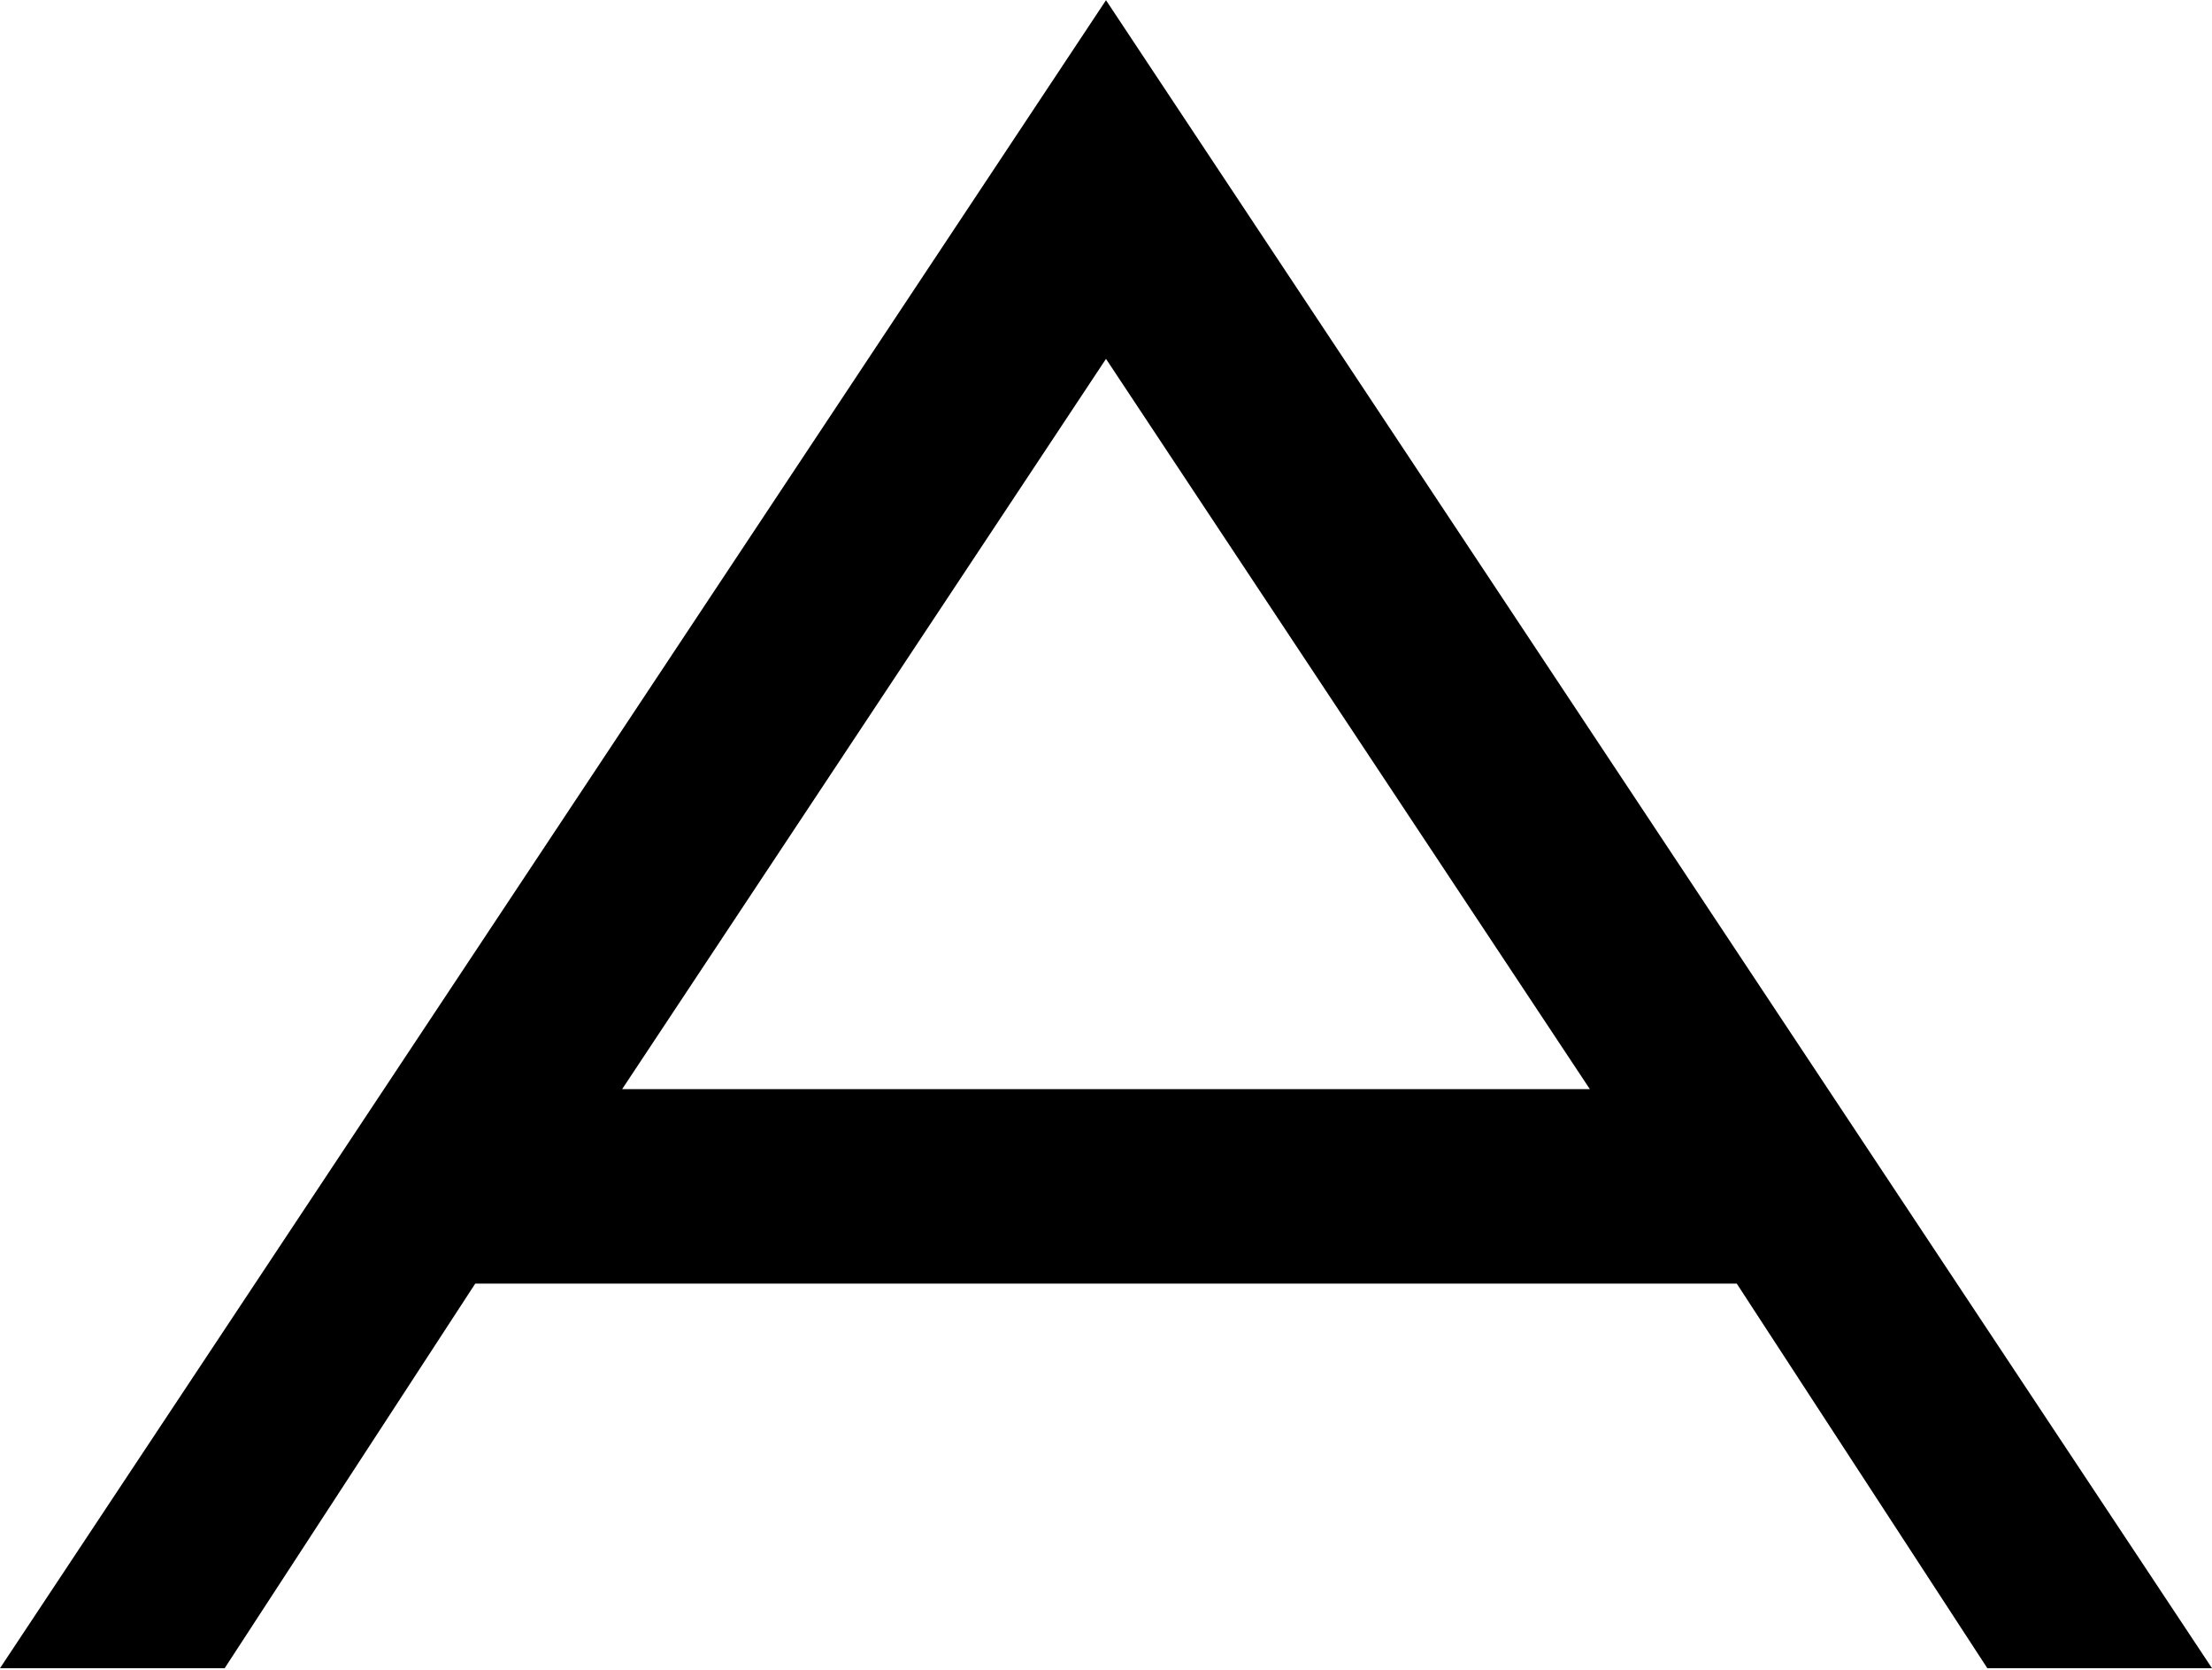<?xml version="1.0" encoding="UTF-8"?>
<svg width="1024px" height="773px" viewBox="0 0 1024 773" version="1.1" xmlns="http://www.w3.org/2000/svg" xmlns:xlink="http://www.w3.org/1999/xlink">
  <g id="AppNet" transform="translate(0, 0.093)" fill="currentColor" fill-rule="nonzero">
    <path d="M512,0 L0,772 L104,772 L220,594 L804,594 L920,772 L1024,772 L512,0 Z M288,504 L512,166 L736,504 L288,504 Z"></path>
  </g>
</svg>